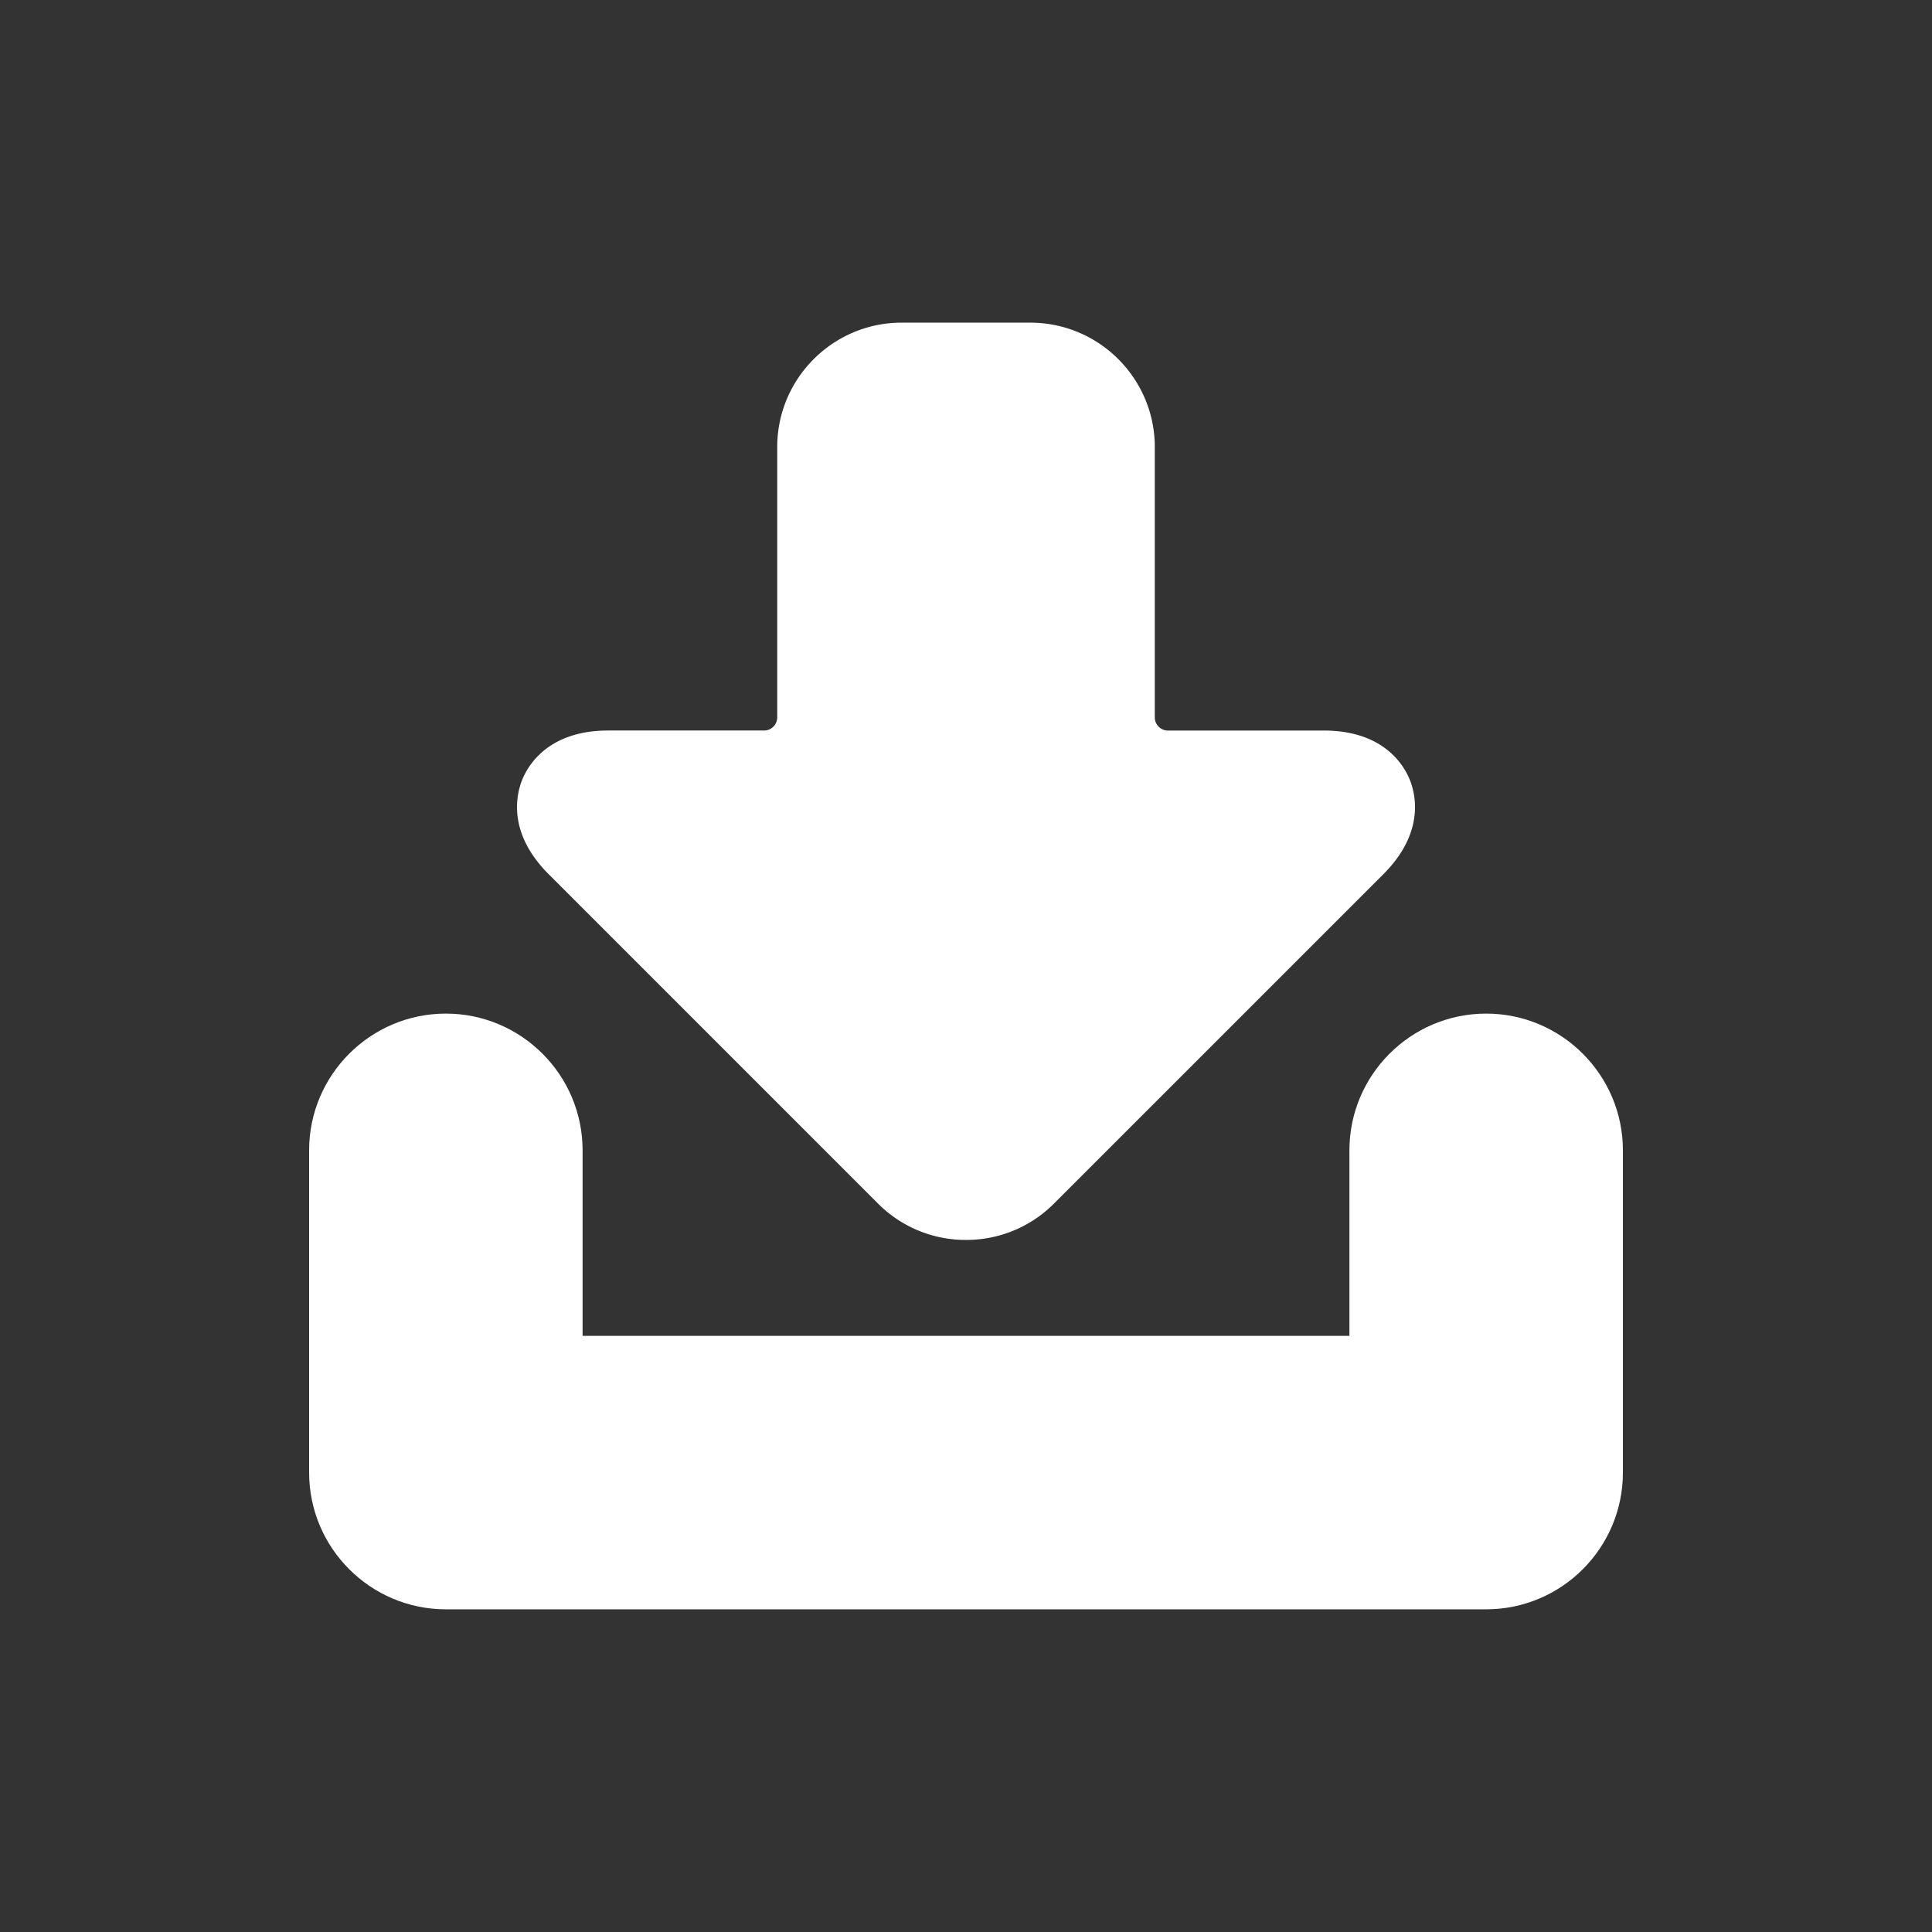 <?xml version="1.0" encoding="utf-8"?><svg xml:space="preserve" viewBox="0 0 100 100" y="0" x="0" xmlns="http://www.w3.org/2000/svg" id="圖層_1" version="1.1" width="128px" height="128px" xmlns:xlink="http://www.w3.org/1999/xlink" style="width:100%;height:100%;background-size:initial;background-repeat-y:initial;background-repeat-x:initial;background-position-y:initial;background-position-x:initial;background-origin:initial;background-color:initial;background-clip:initial;background-attachment:initial;animation-play-state:paused" ><rect x="0" y="0" width="100" height="100" fill="#333333" stroke="none"/><g class="ldl-scale" style="transform-origin:50% 50%;transform:rotate(0deg) scale(0.8, 0.8);animation-play-state:paused" ><path fill="#d1d1d1" d="M54.167 8.377c4.437 0 8.048 3.611 8.048 8.048v17.5c0 .456.385.841.841.841h10.097c3.828 0 5.153 2.201 5.545 3.148.392.946 1.012 3.44-1.695 6.147L55.691 65.372A7.992 7.992 0 0 1 50 67.723a7.996 7.996 0 0 1-5.691-2.351L22.998 44.06c-2.707-2.707-2.087-5.2-1.695-6.147.392-.946 1.717-3.148 5.545-3.148h10.097a.852.852 0 0 0 .841-.841v-17.5c0-4.437 3.61-8.048 8.048-8.048l8.333.001z" style="fill:rgb(255, 255, 255);animation-play-state:paused" ></path>
<g style="animation-play-state:paused" ><path fill="#d1d1d1" d="M16.347 91.623c-4.878 0-8.847-3.969-8.847-8.847V61.927c0-4.878 3.968-8.847 8.847-8.847s8.847 3.969 8.847 8.847V73.93h49.613V61.927c0-4.878 3.969-8.847 8.847-8.847s8.847 3.969 8.847 8.847v20.849c0 4.878-3.968 8.847-8.847 8.847H16.347z" style="fill:rgb(255, 255, 255);animation-play-state:paused" ></path></g>
<path fill="#464646" d="M63.055 38.369c-2.444 0-4.445-2-4.445-4.445v-17.5c0-2.444-2-4.444-4.444-4.444h-8.334c-2.444 0-4.444 2-4.444 4.444v17.5c0 2.444-2 4.445-4.445 4.445H26.847c-2.444 0-3.03 1.414-1.301 3.143l21.311 21.311a4.46 4.46 0 0 0 6.286 0l21.311-21.311c1.728-1.728 1.143-3.143-1.302-3.143H63.055z" style="fill:rgb(255, 255, 255);animation-play-state:paused" ></path>
<g style="animation-play-state:paused" ><path fill="#464646" d="M83.653 88.02H16.347a5.244 5.244 0 0 1-5.243-5.243v-20.85a5.244 5.244 0 0 1 10.486 0v15.607h56.82V61.927a5.244 5.244 0 0 1 10.486 0v20.849a5.243 5.243 0 0 1-5.243 5.244z" style="fill:rgb(255, 255, 255);animation-play-state:paused" ></path></g>
</g><!-- generated by https://loading.io/ --></svg>